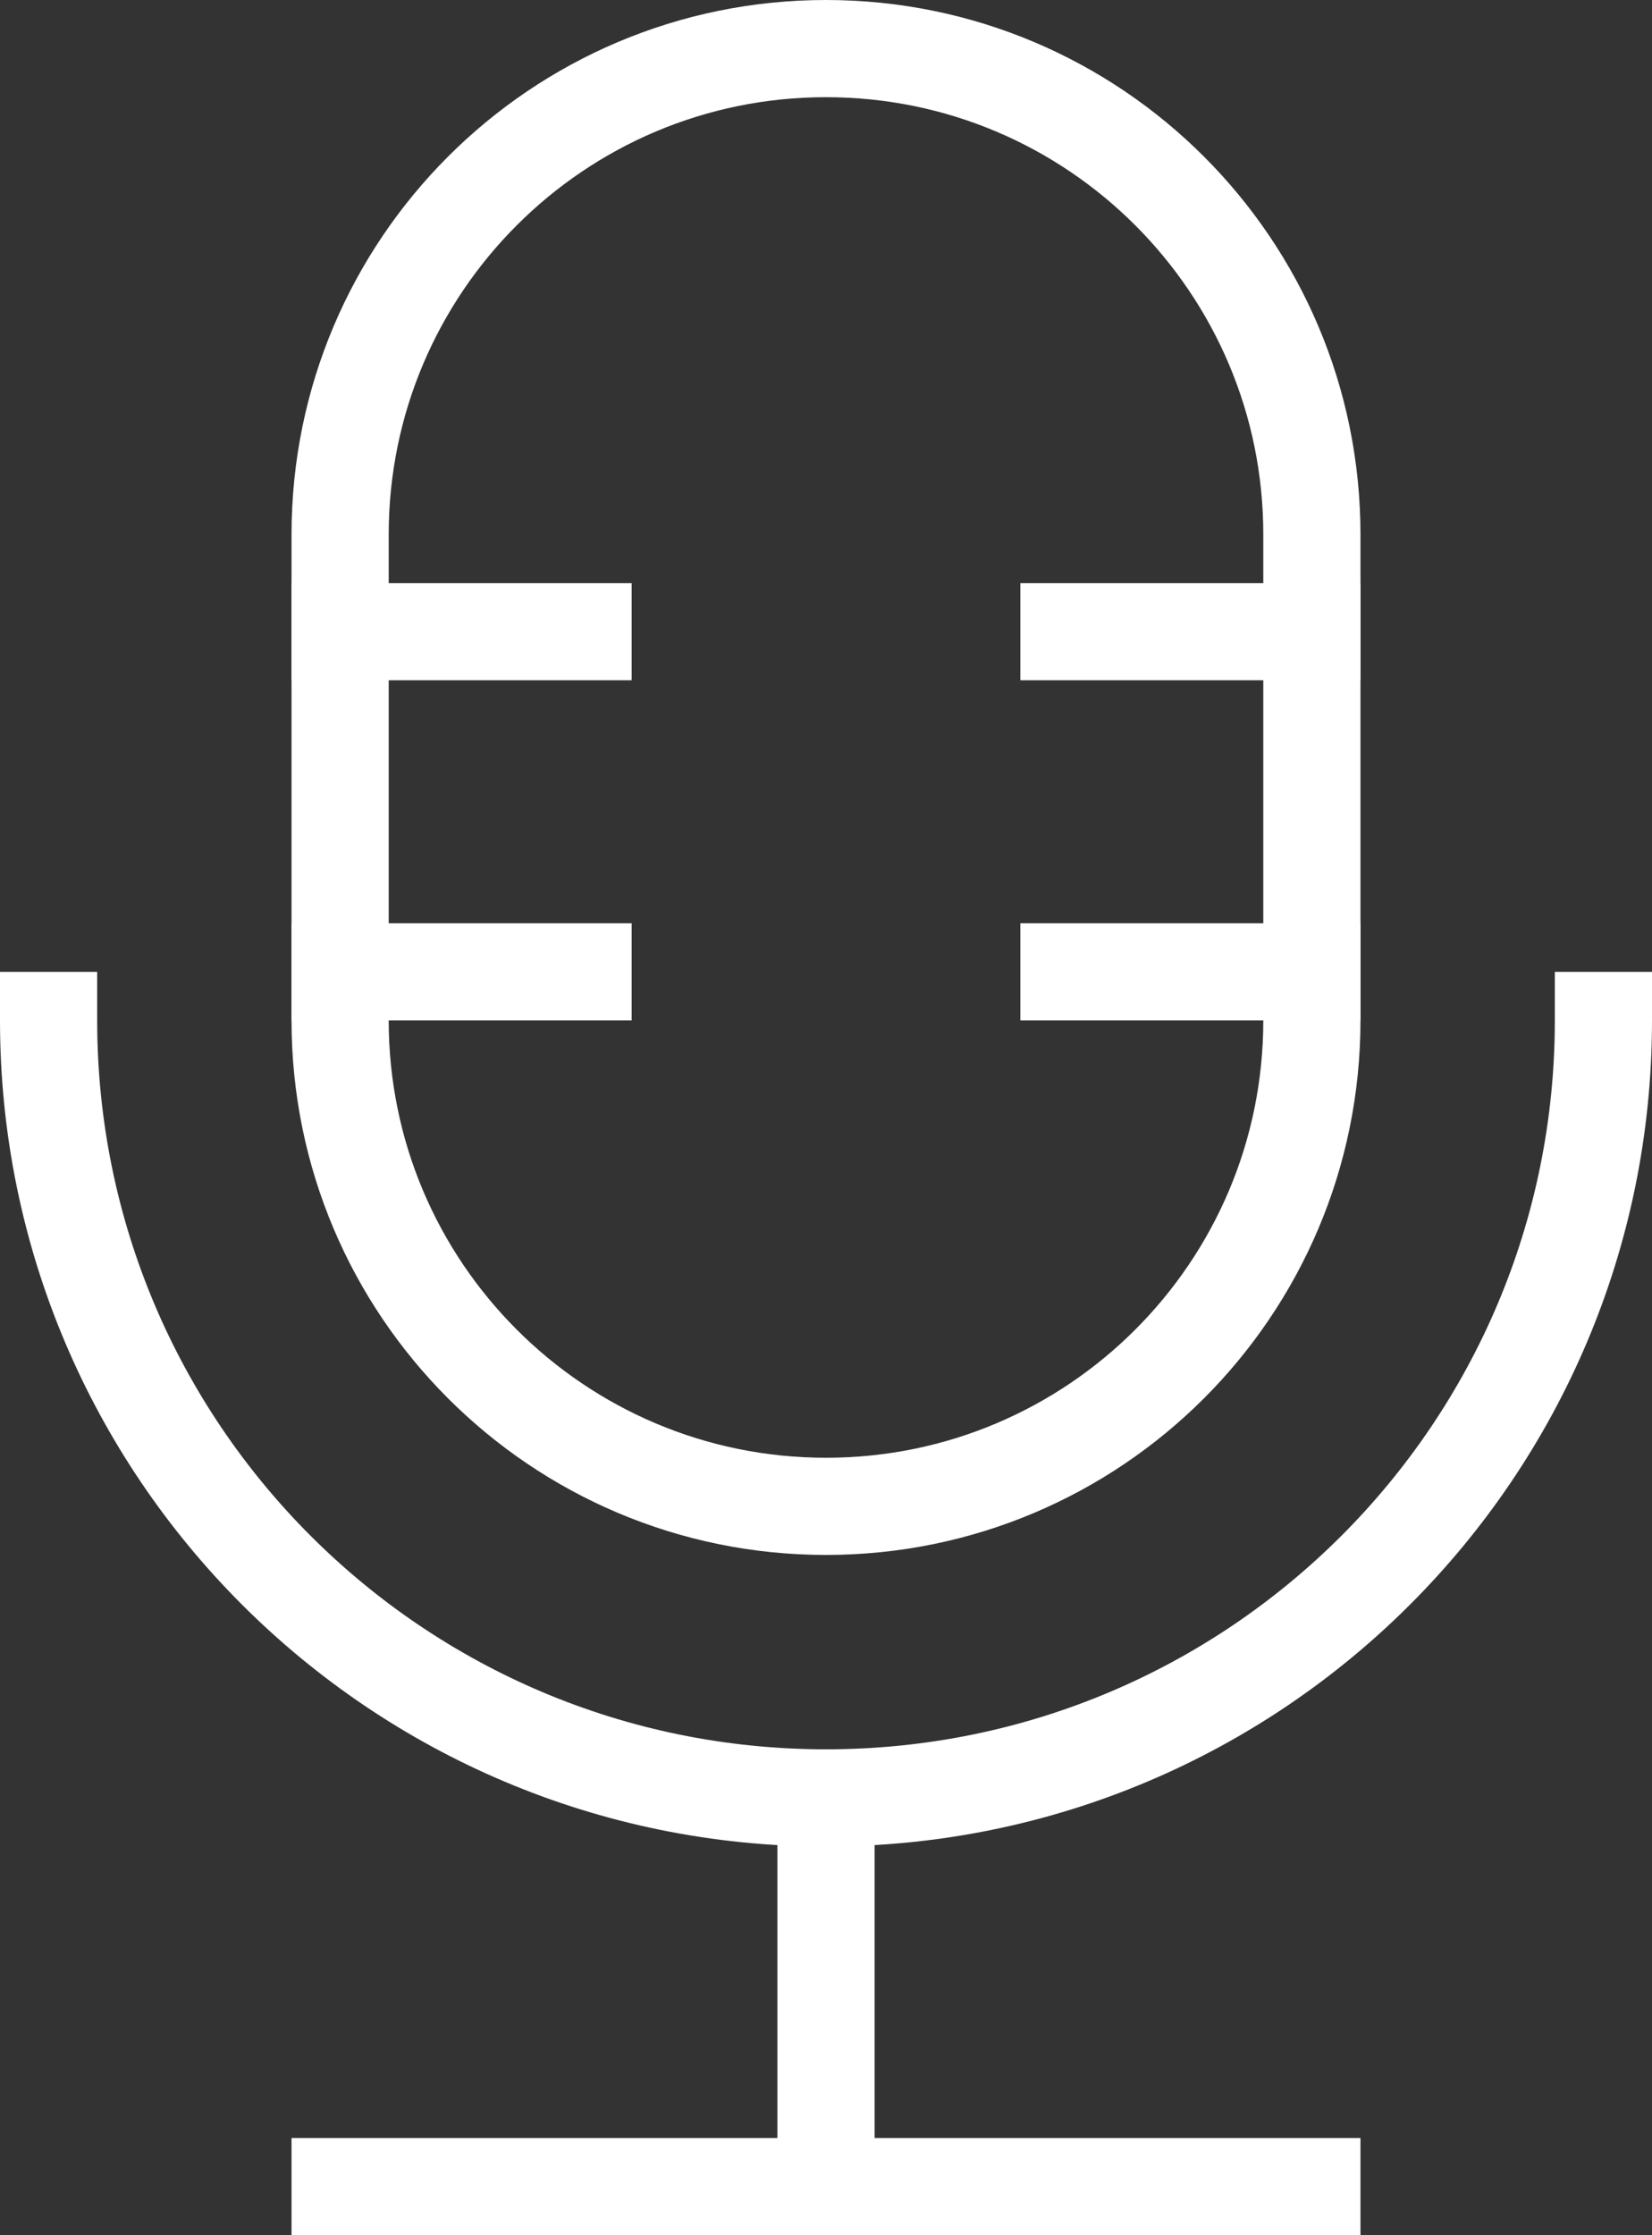 <?xml version="1.0" encoding="UTF-8"?>
<svg width="34px" height="46px" viewBox="0 0 34 46" version="1.1" xmlns="http://www.w3.org/2000/svg" xmlns:xlink="http://www.w3.org/1999/xlink">
    <rect x="0" y="0" width="34" height="46" fill="#333333" stroke="none"/>
    <!-- Generator: Sketch 45 (43475) - http://www.bohemiancoding.com/sketch -->
    <title>audio_outline_icon_1</title>
    <desc>Created with Sketch.</desc>
    <defs></defs>
    <g id="icons" stroke="none" stroke-width="1" fill="none" fill-rule="evenodd" stroke-linecap="square">
        <g id="icon" transform="translate(-26, -183)" stroke-width="2" stroke="#FFFFFF">
            <g id="menu" transform="translate(21, 107)">
                <g id="audio_outline_icon_1">
                    <g transform="translate(6, 77)">
                        <g id="media-48px-outline-1_audio-92">
                            <path d="M16,30 L16,30 C10.477,30 6,25.523 6,20 L6,10 C6,4.477 10.477,0 16,0 L16,0 C21.523,0 26,4.477 26,10 L26,20 C26,25.523 21.523,30 16,30 Z" id="Shape"></path>
                            <path d="M6,44 L26,44" id="Shape"></path>
                            <path d="M16,36 L16,44" id="Shape"></path>
                            <path d="M32,20 C32,28.837 24.837,36 16,36 L16,36 C7.163,36 0,28.837 0,20" id="Shape"></path>
                            <path d="M6,12 L11,12" id="Shape"></path>
                            <path d="M6,19 L11,19" id="Shape"></path>
                            <path d="M21,12 L26,12" id="Shape"></path>
                            <path d="M21,19 L26,19" id="Shape"></path>
                        </g>
                    </g>
                </g>
            </g>
        </g>
    </g>
</svg>